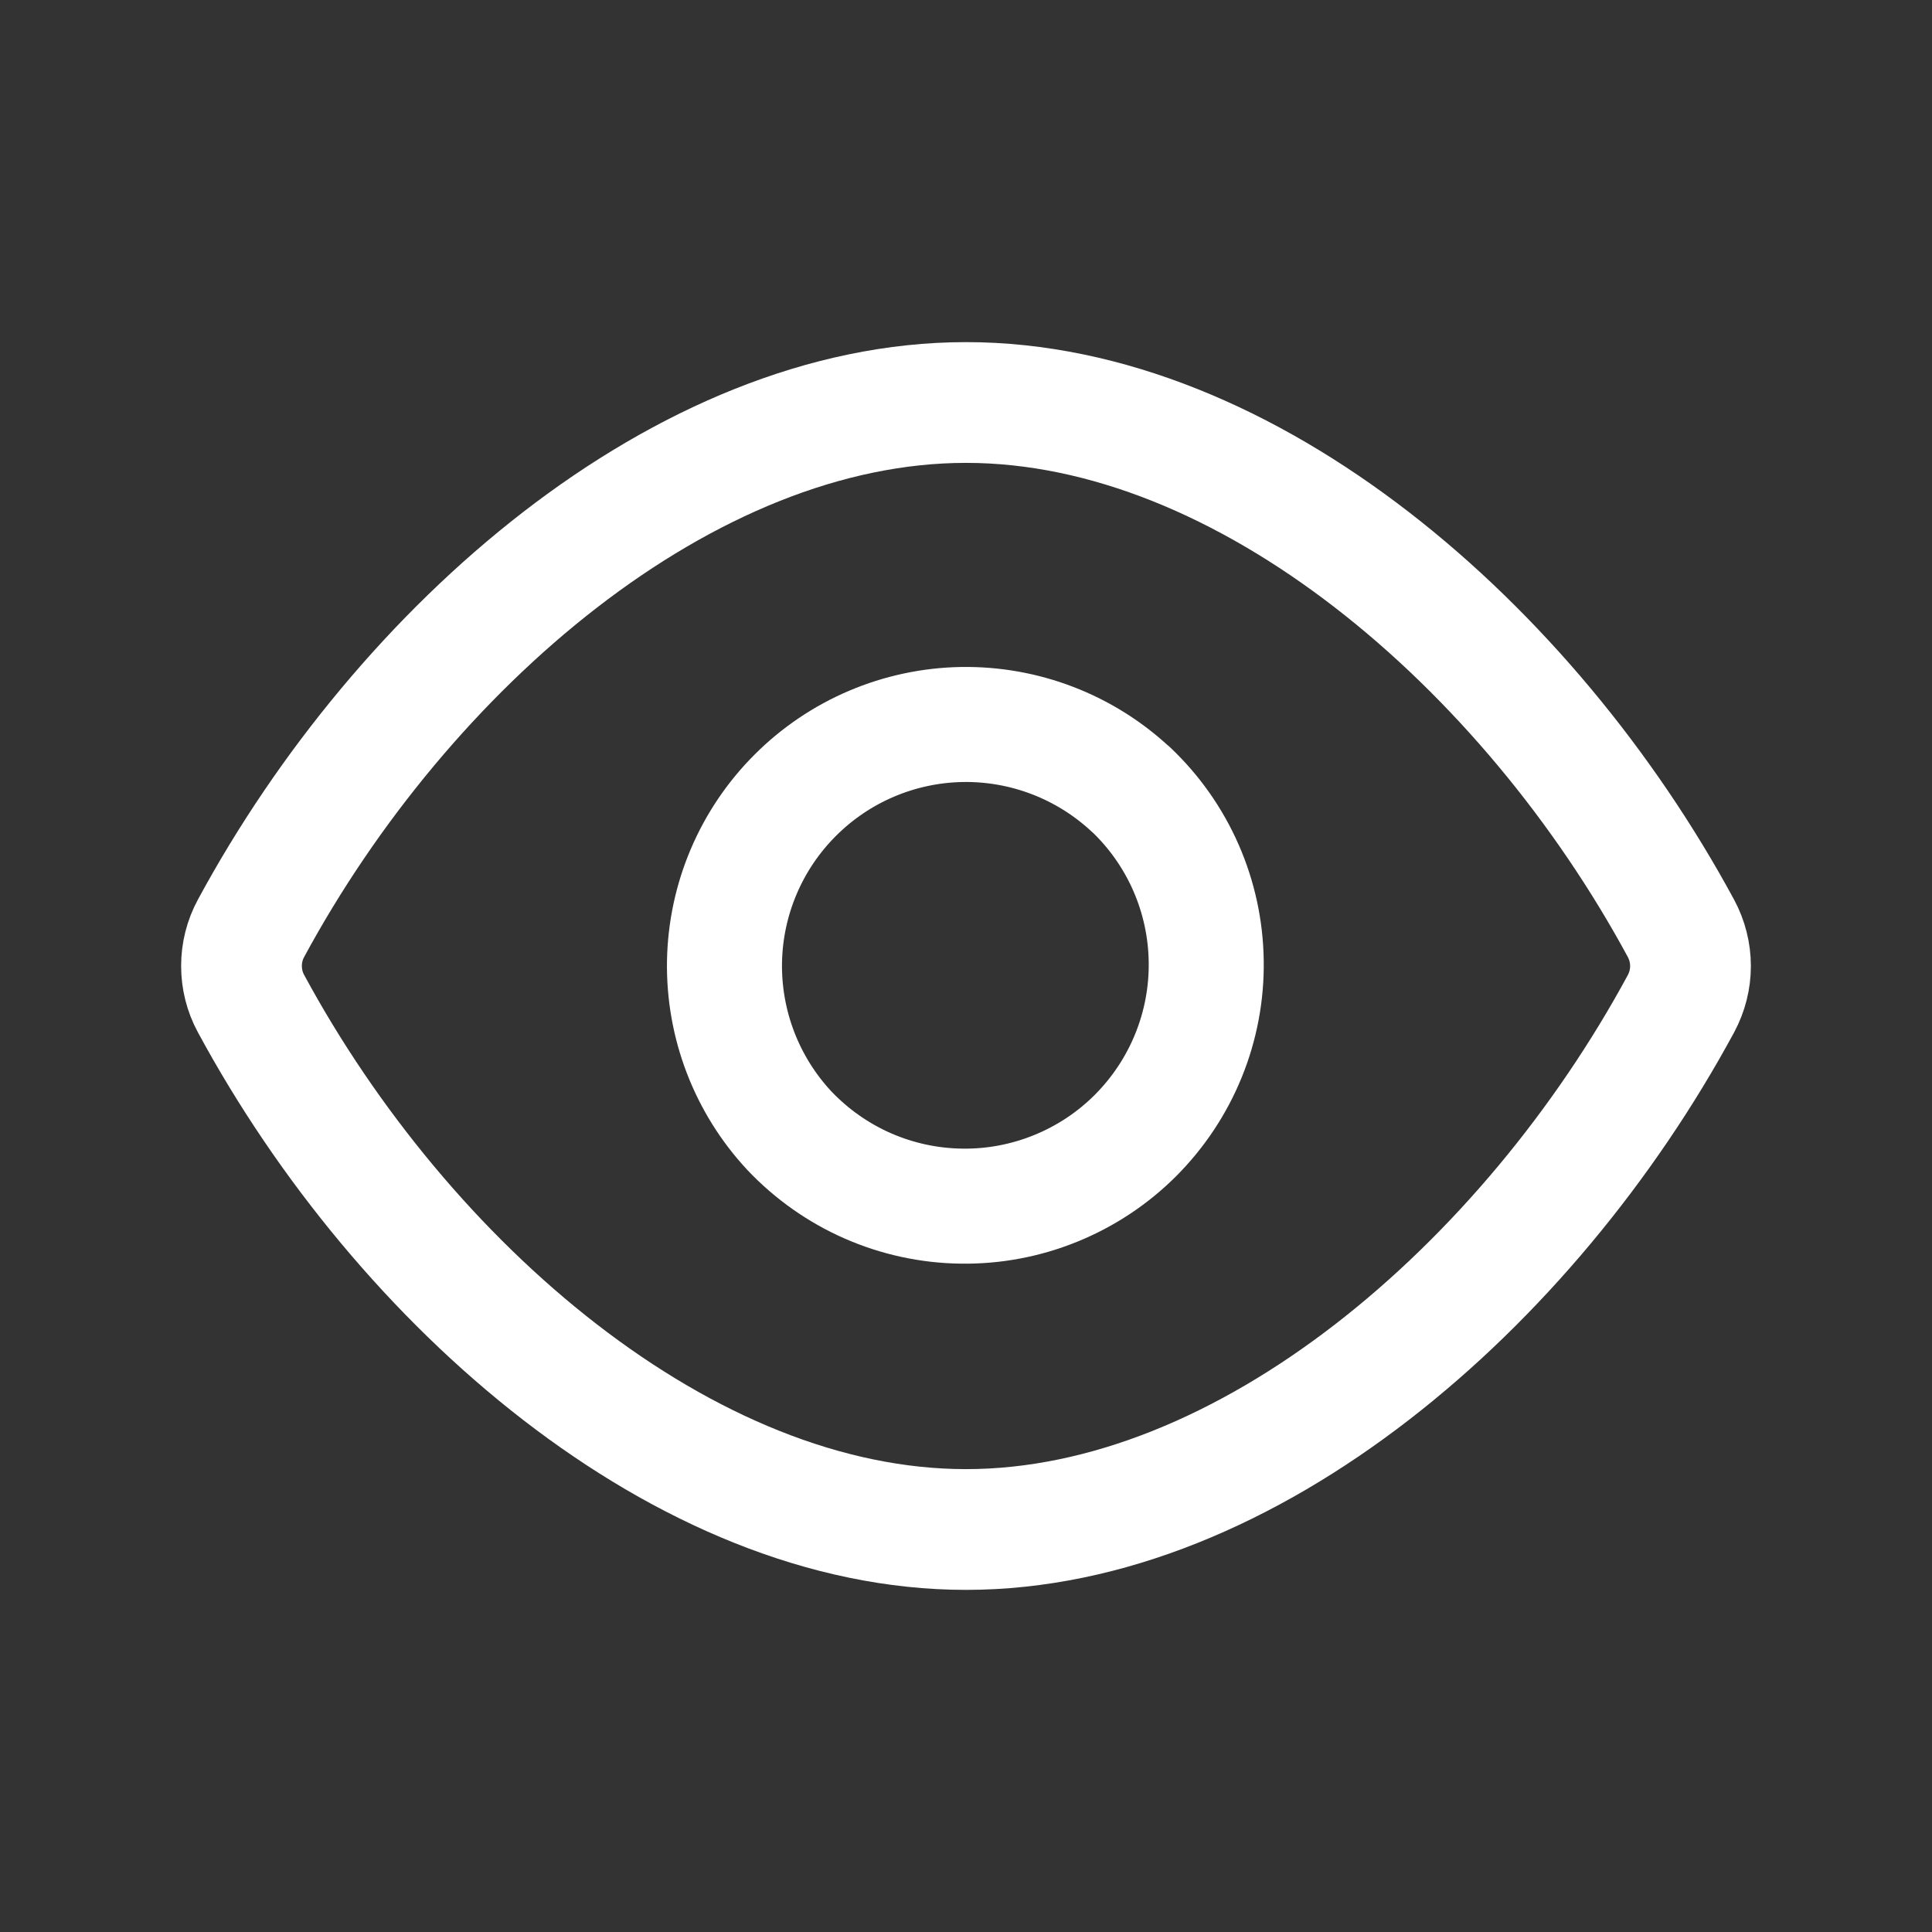 <svg width="24" height="24" viewBox="0 0 24 24" fill="none" xmlns="http://www.w3.org/2000/svg">
<rect x="0" y="0" width="24" height="24" fill="#333333" stroke="none"/>
<path d="M3.118 12.467C3.04 12.323 3 12.163 3 11.999C3 11.836 3.04 11.676 3.118 11.532C5.01 8.033 8.505 5 12 5C15.495 5 18.99 8.033 20.882 11.533C20.959 11.677 21 11.837 21 12.001C21 12.164 20.959 12.324 20.882 12.468C18.99 15.967 15.495 19 12 19C8.505 19 5.01 15.967 3.118 12.467V12.467Z" stroke="white" stroke-width="1.5" stroke-linecap="round" stroke-linejoin="round"/>
<path d="M14.046 9.804C14.338 10.08 14.571 10.411 14.732 10.778C14.893 11.145 14.979 11.541 14.984 11.942C14.99 12.343 14.915 12.741 14.764 13.112C14.613 13.484 14.389 13.821 14.106 14.105C13.822 14.389 13.485 14.612 13.113 14.763C12.742 14.914 12.344 14.989 11.943 14.983C11.542 14.978 11.146 14.892 10.779 14.731C10.412 14.57 10.081 14.336 9.805 14.045C9.275 13.476 8.987 12.724 9 11.947C9.014 11.17 9.329 10.428 9.879 9.879C10.428 9.329 11.17 9.014 11.947 9C12.724 8.987 13.476 9.275 14.045 9.805" stroke="white" stroke-width="1.429" stroke-linecap="round" stroke-linejoin="round"/>
</svg>
